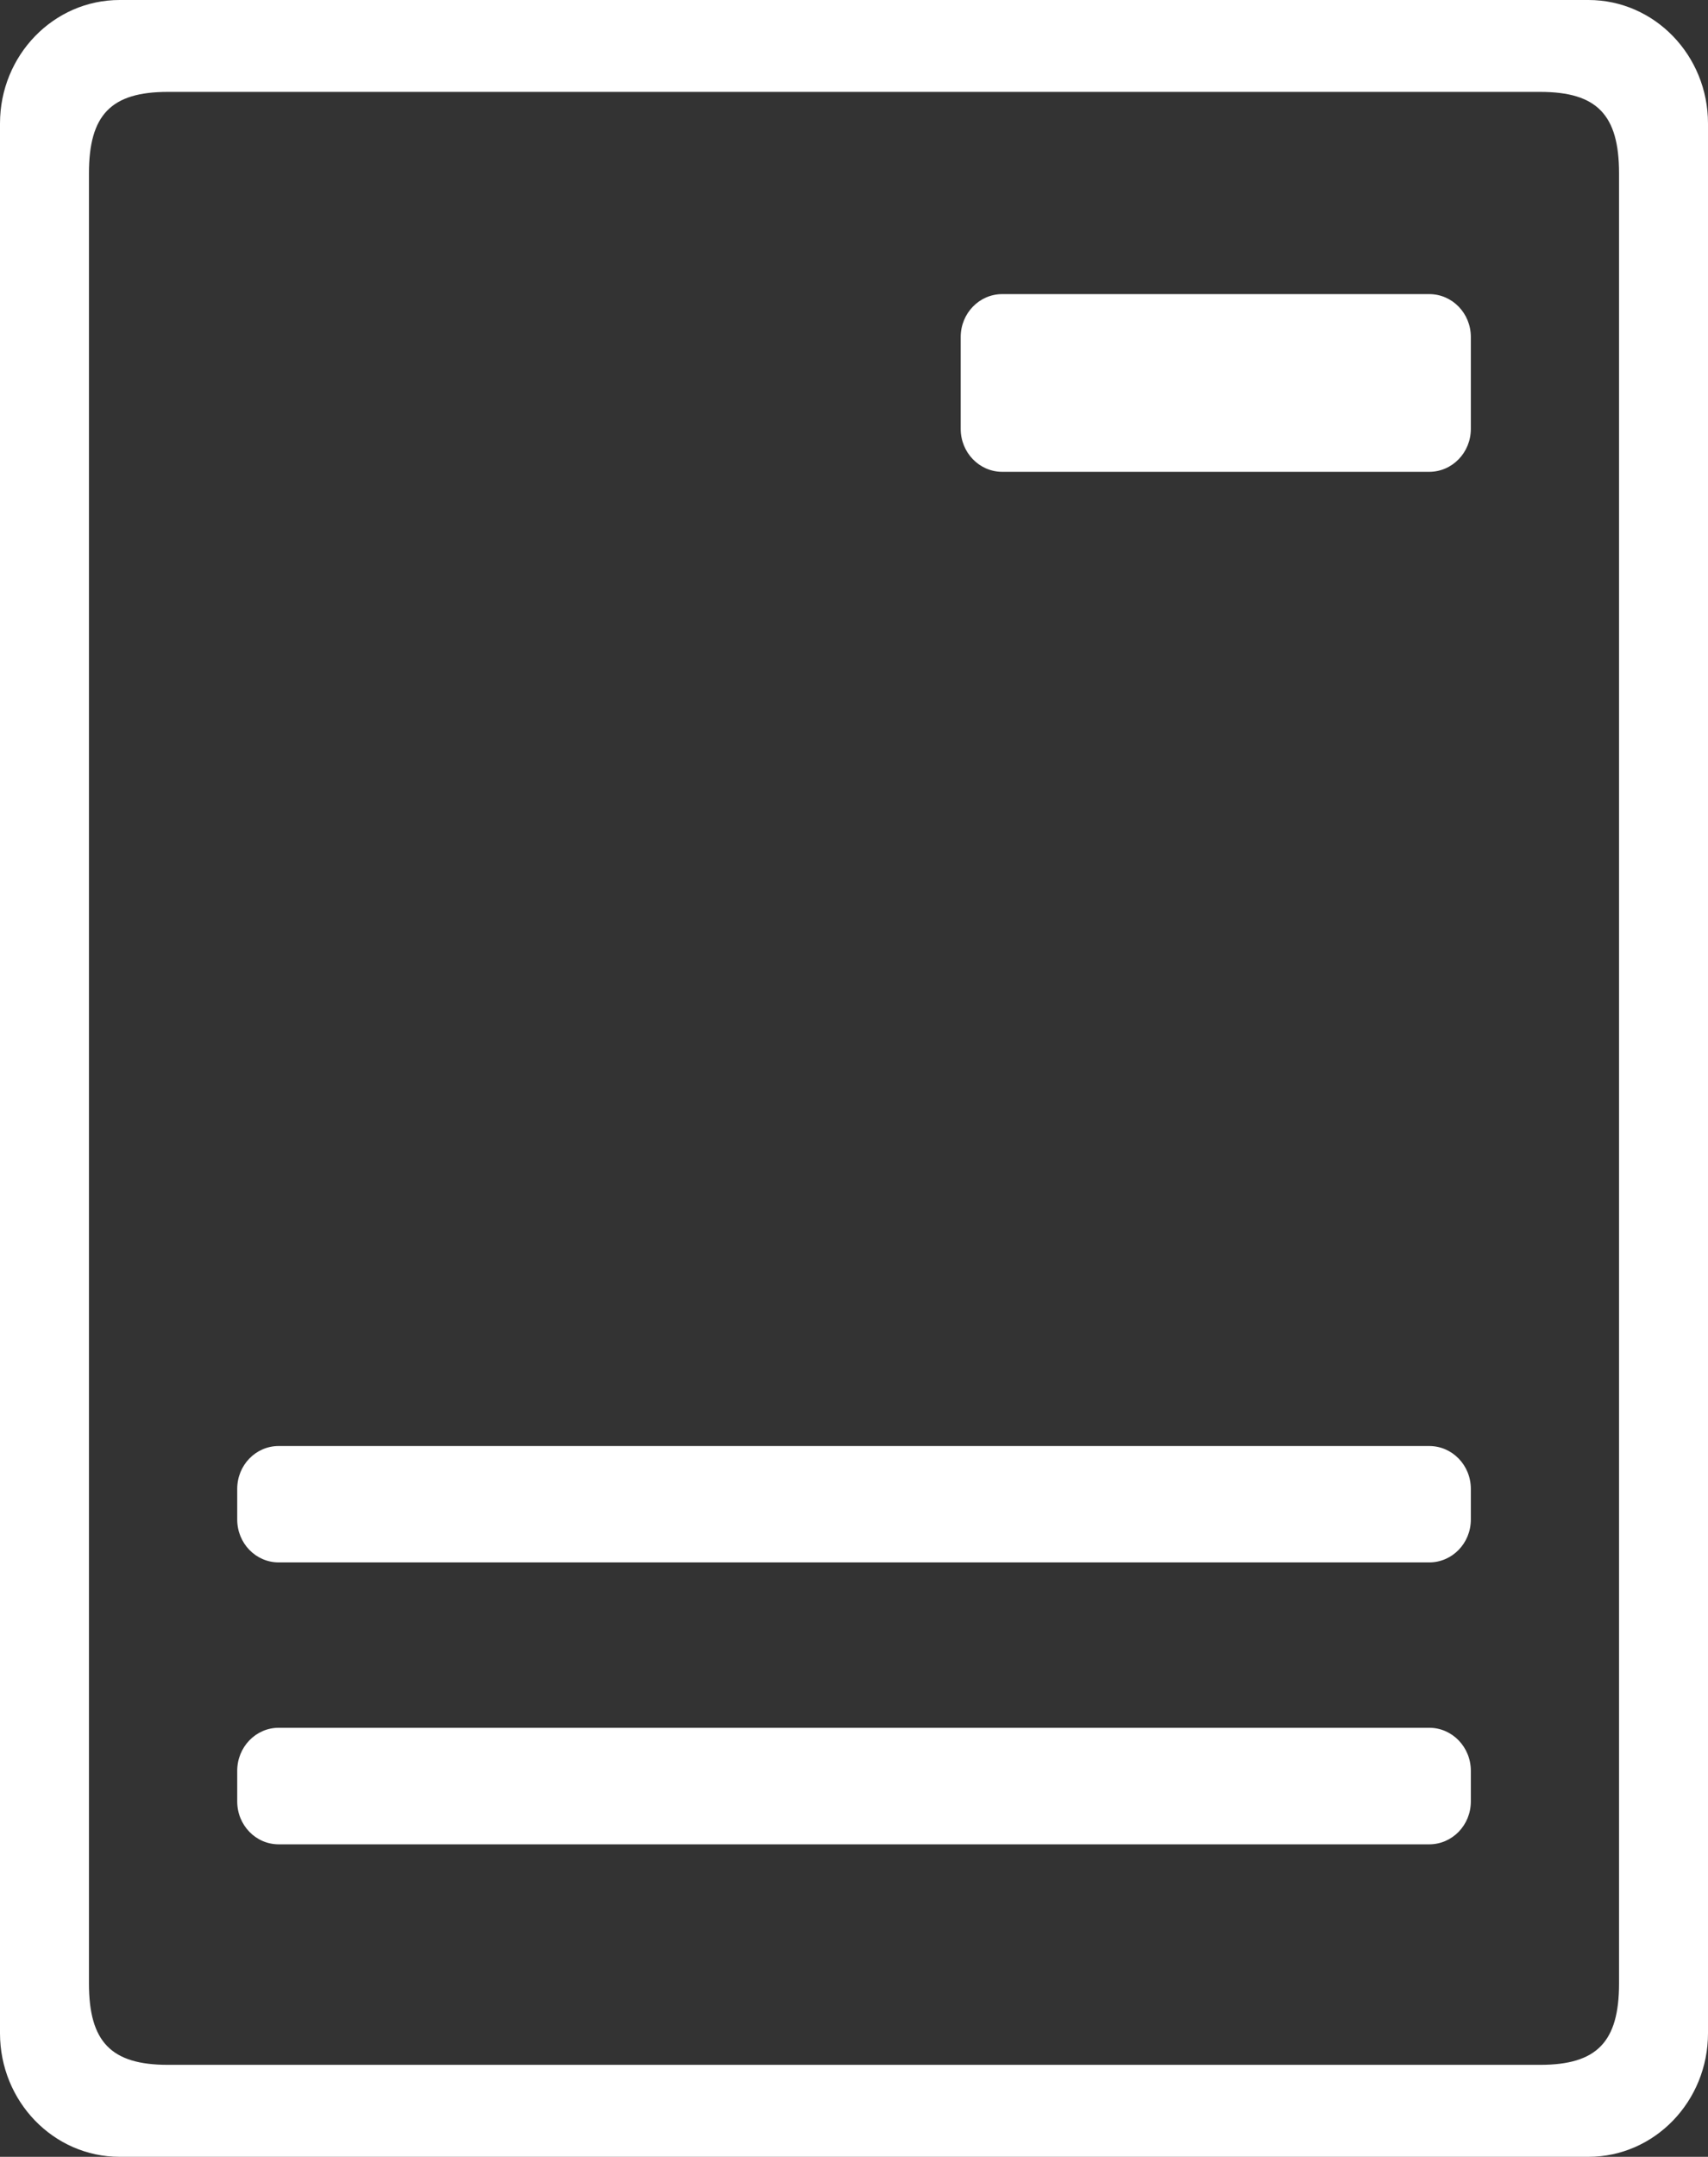 <svg width="61" height="77" viewBox="0 0 61 77" fill="none" xmlns="http://www.w3.org/2000/svg">
<rect x="0" y="0" width="61" height="77" fill="#333333" stroke="none"/>
<path fill-rule="evenodd" clip-rule="evenodd" d="M9.954 61.683C9.134 61.683 8.472 62.371 8.472 63.219V64.313C8.472 65.16 9.134 65.844 9.954 65.844H51.044C51.864 65.844 52.53 65.162 52.53 64.313V63.219C52.53 62.372 51.866 61.683 51.044 61.683H9.954ZM9.954 51.624C9.134 51.624 8.472 52.306 8.472 53.155V54.249C8.472 55.096 9.134 55.779 9.954 55.779H51.044C51.864 55.779 52.53 55.097 52.53 54.249V53.155C52.53 52.308 51.866 51.624 51.044 51.624H9.954ZM35.793 10.5C34.977 10.5 34.311 11.184 34.311 12.03V15.312C34.311 16.158 34.975 16.844 35.793 16.844H51.044C51.864 16.844 52.53 16.16 52.53 15.312V12.03C52.53 11.184 51.866 10.5 51.044 10.5H35.793ZM4.271 0C1.914 0 0 1.975 0 4.409V72.586C0 75.022 1.912 77 4.271 77H56.731C59.088 77 61 75.022 61 72.586V4.409C61 1.975 59.088 0 56.731 0H4.271ZM5.99 3.281H55.011C57.033 3.281 57.823 4.099 57.823 6.185V70.812C57.823 72.898 57.031 73.716 55.011 73.716H5.99C3.97 73.716 3.177 72.896 3.177 70.812V6.185C3.177 4.099 3.97 3.281 5.99 3.281Z" fill="white"/>
</svg>

